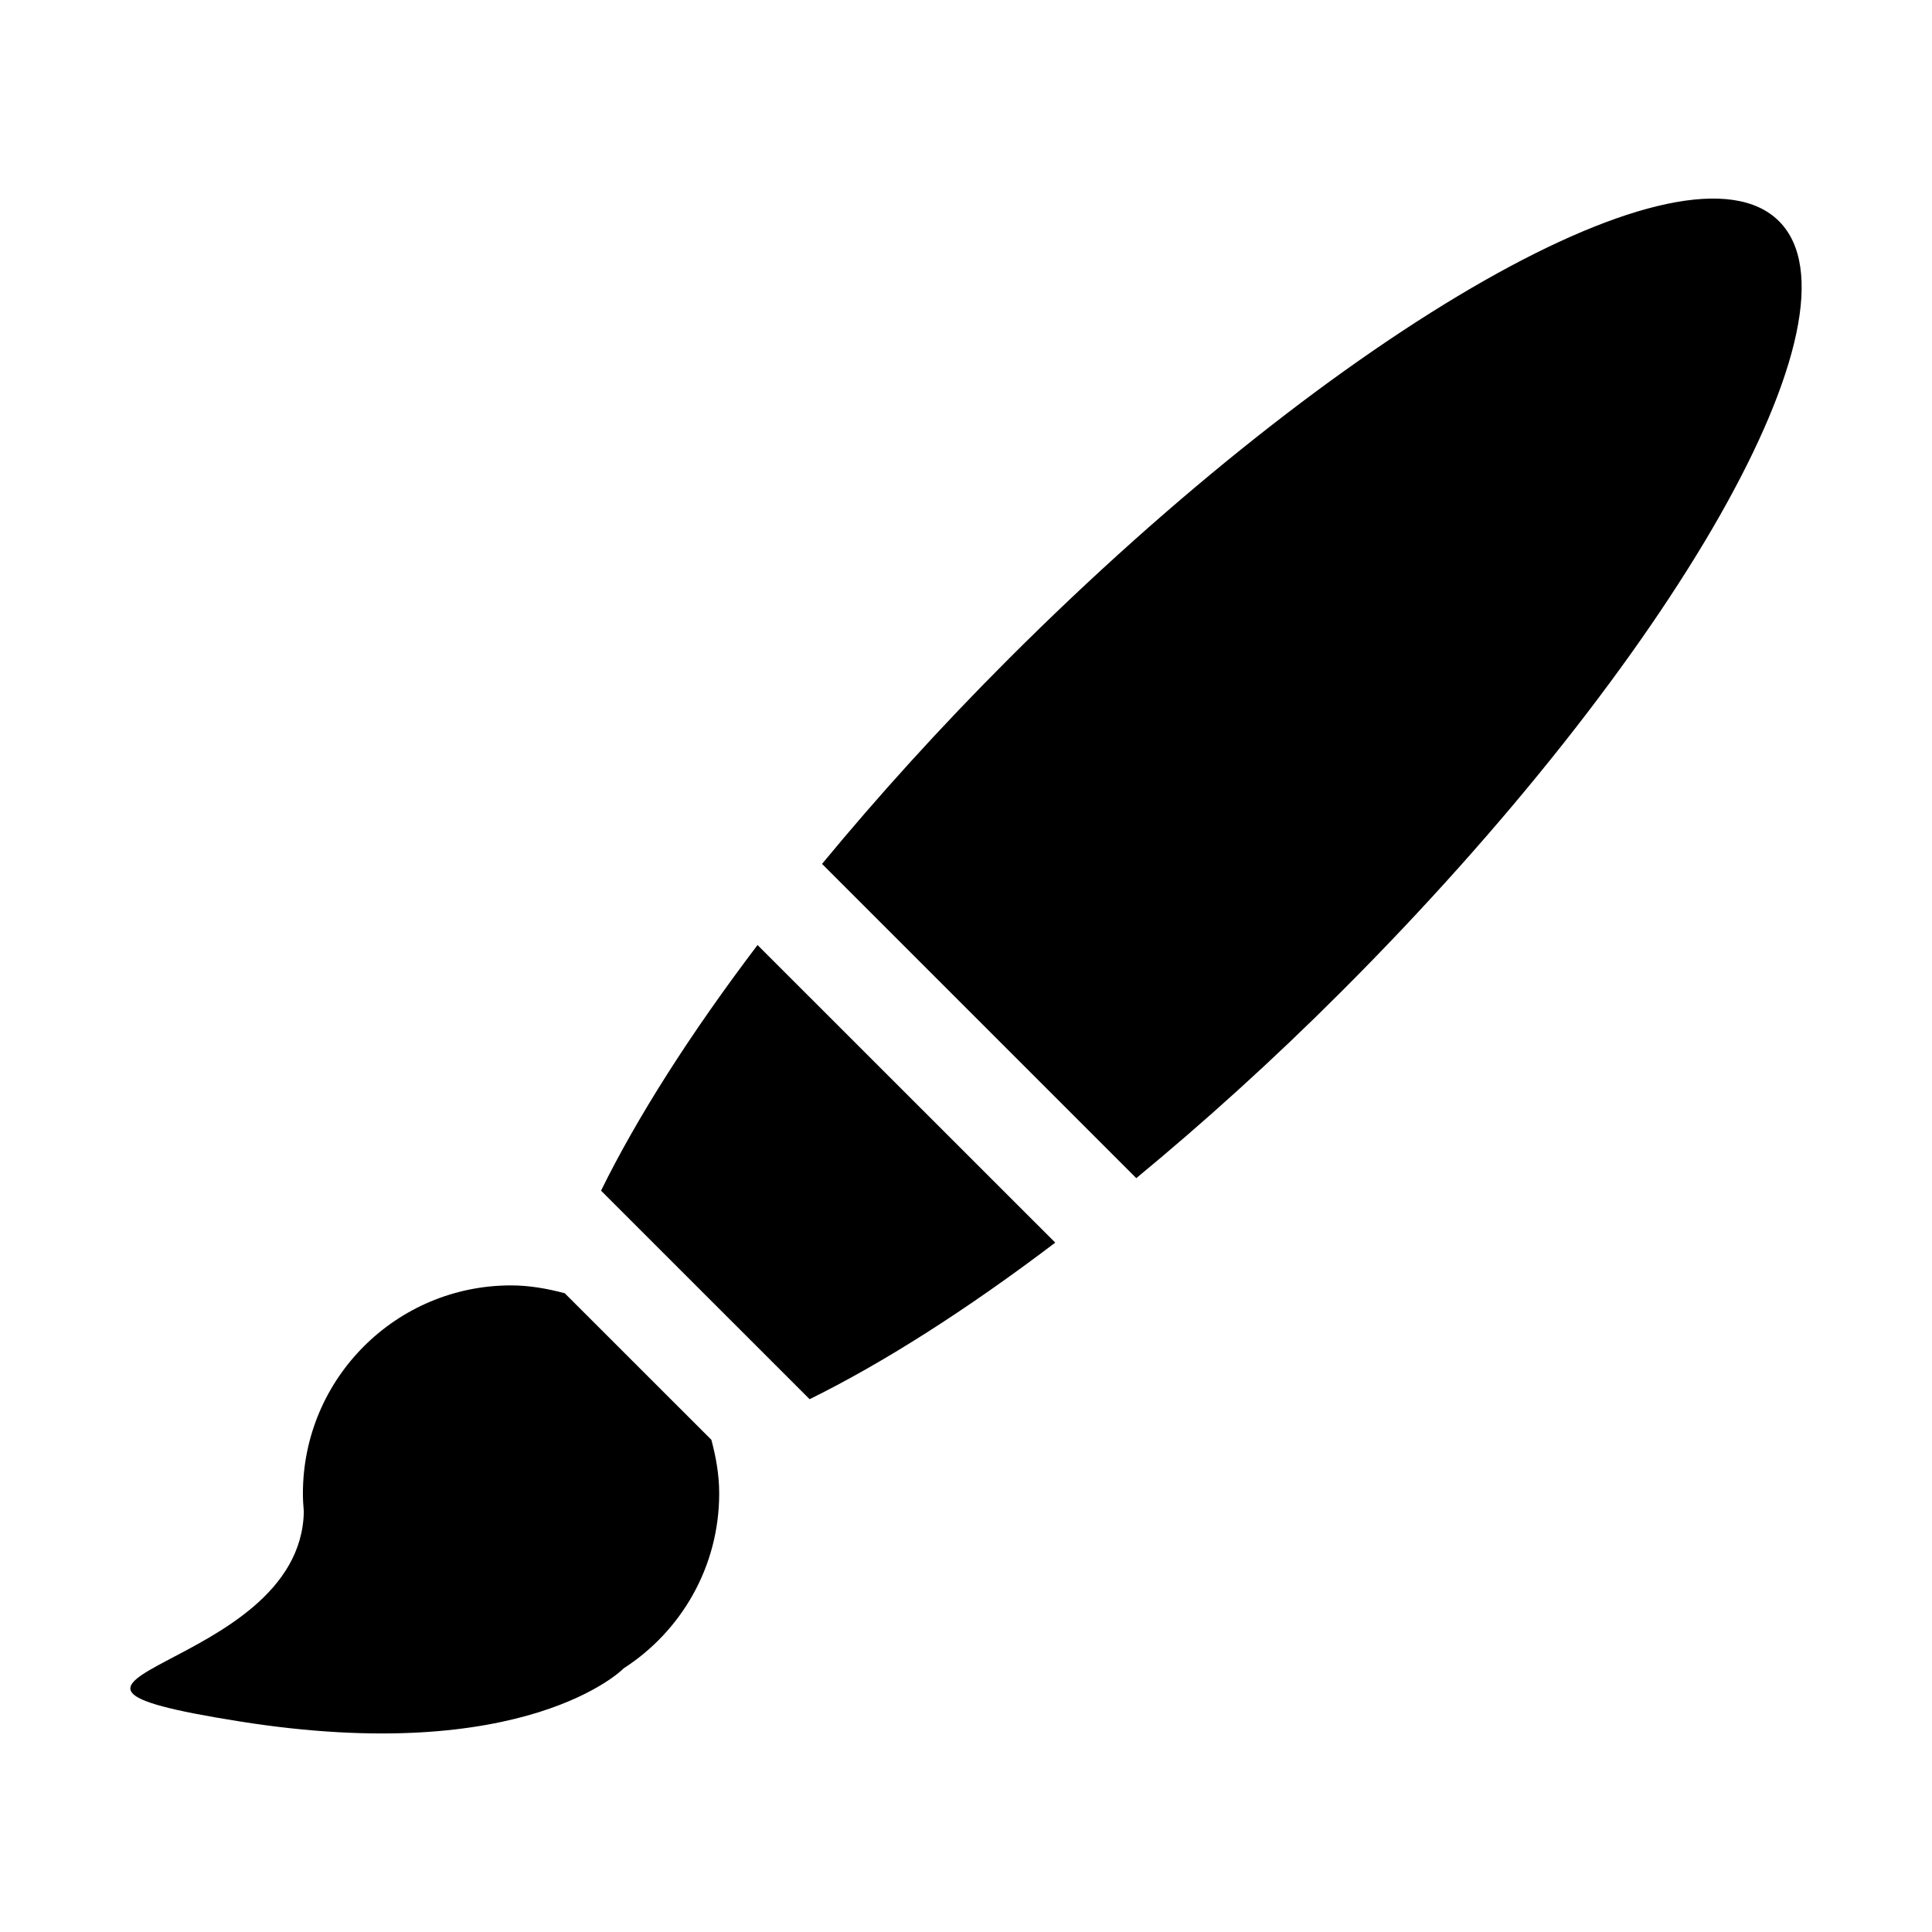 <?xml version="1.0" encoding="utf-8"?>
<!-- Generator: Adobe Illustrator 15.1.0, SVG Export Plug-In . SVG Version: 6.00 Build 0)  -->
<!DOCTYPE svg PUBLIC "-//W3C//DTD SVG 1.1//EN" "http://www.w3.org/Graphics/SVG/1.1/DTD/svg11.dtd">
<svg version="1.1" id="Layer_1" xmlns="http://www.w3.org/2000/svg" xmlns:xlink="http://www.w3.org/1999/xlink" x="0px" y="0px"
	 width="56.69px" height="56.69px" viewBox="0 0 56.69 56.69" enable-background="new 0 0 56.69 56.69" xml:space="preserve">
<path d="M20.873,42.247c0.136,0.506,0.23,1.027,0.23,1.576c0,2.16-1.124,4.055-2.816,5.139l0.002,0.004
	c0,0-2.854,2.883-11.271,1.543c-8.125-1.293,1.808-1.396,1.897-6.154c-0.016-0.176-0.027-0.352-0.027-0.531
	c0-3.373,2.734-6.107,6.107-6.107c0.549,0,1.07,0.096,1.576,0.23L20.873,42.247z M17.636,34.937l6.12,6.119
	c2.142-1.055,4.597-2.613,7.208-4.594l-8.736-8.732C20.249,30.339,18.691,32.794,17.636,34.937z M52.201,6.491
	c-2.695-2.695-12.816,3.053-22.604,12.842c-2.017,2.016-3.845,4.041-5.476,6.016l9.221,9.221c1.976-1.631,4.002-3.457,6.019-5.475
	C49.147,19.308,54.897,9.187,52.201,6.491z"/>
</svg>
